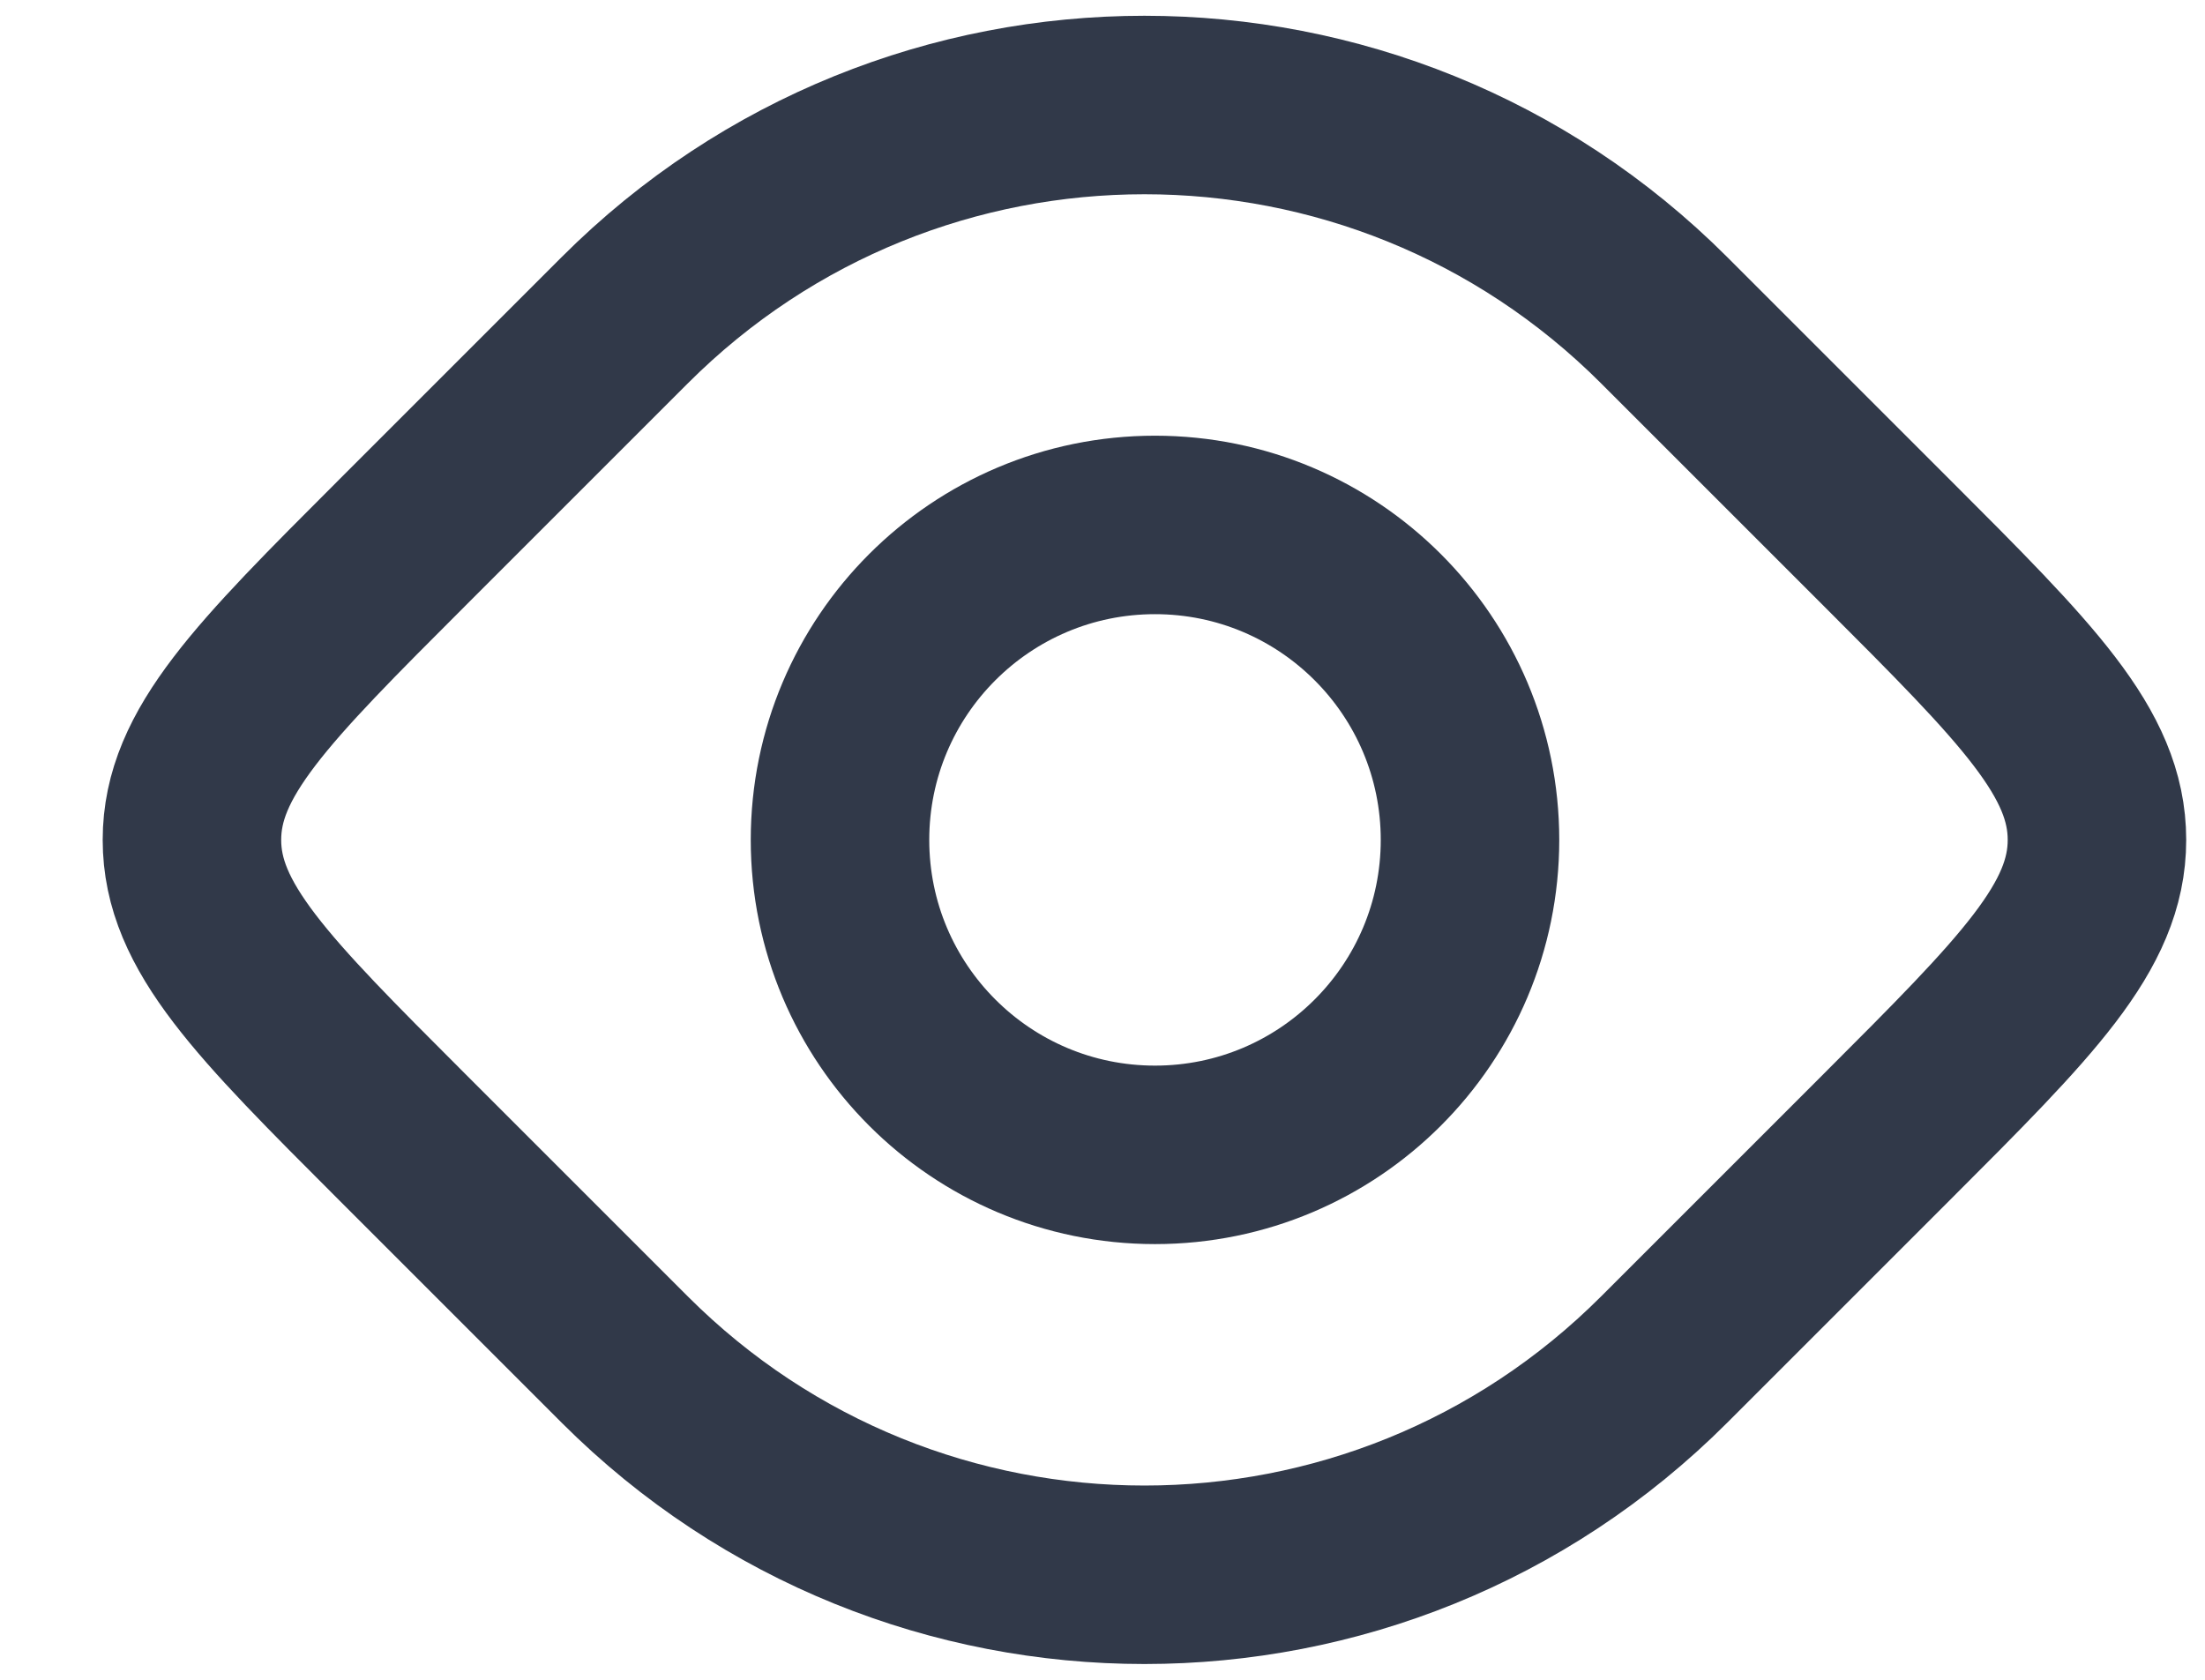 <svg width="21" height="16" viewBox="0 0 21 16" fill="none" xmlns="http://www.w3.org/2000/svg">
<path d="M14 8C14 9.657 12.657 11 11 11C9.343 11 8 9.657 8 8C8 6.343 9.343 5 11 5C12.657 5 14 6.343 14 8Z" stroke="#313949" stroke-width="1.7"/>
<path d="M5.95 3.05C8.683 0.317 13.116 0.317 15.849 3.05L17.971 5.172C19.304 6.505 19.971 7.172 19.971 8C19.971 8.828 19.304 9.495 17.971 10.828L15.849 12.95C13.116 15.683 8.683 15.683 5.95 12.95L3.828 10.828C2.495 9.495 1.828 8.828 1.828 8C1.828 7.172 2.495 6.505 3.828 5.172L5.95 3.05Z" stroke="#313949" stroke-width="1.7" stroke-linejoin="round"/>
</svg>
